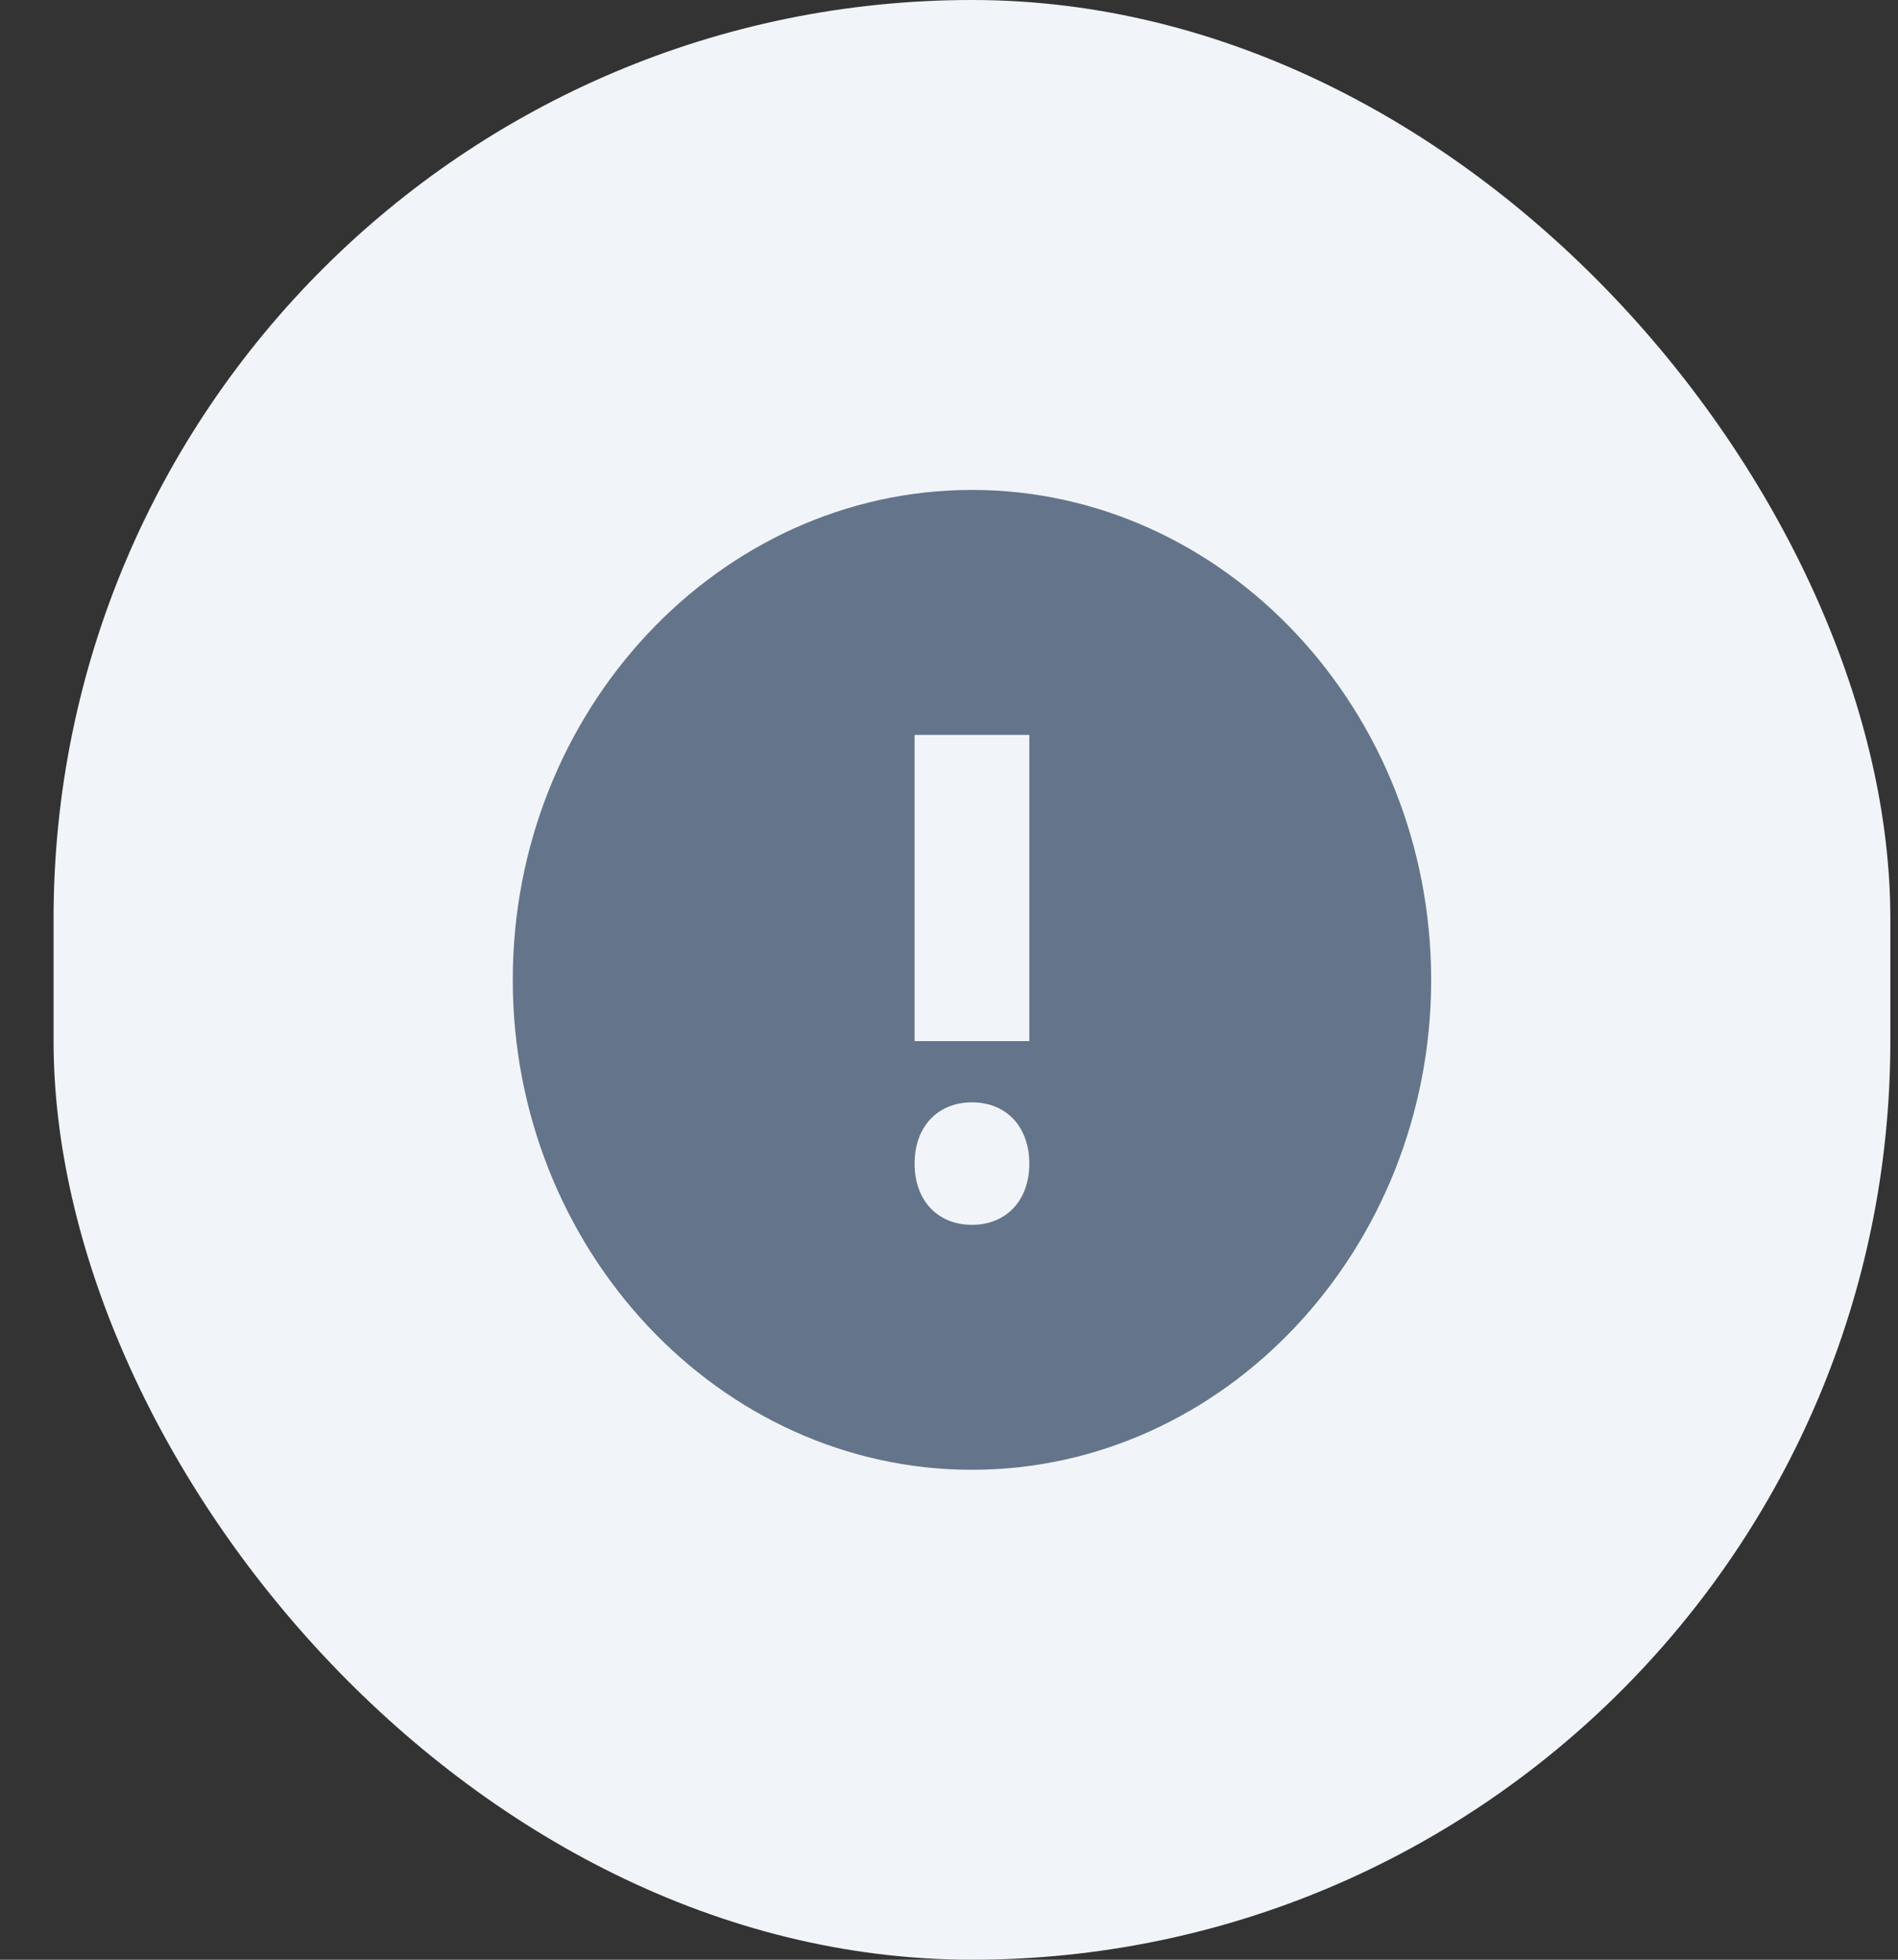 <svg width="31" height="32" viewBox="0 0 31 32" fill="none" xmlns="http://www.w3.org/2000/svg">
<rect x="0" y="0" width="31" height="32" fill="#333333" stroke="none"/>
<rect x="0.875" width="30" height="32" rx="15" fill="#F1F5F9"/>
<path fill-rule="evenodd" clip-rule="evenodd" d="M15.875 8C11.75 8 8.375 11.6 8.375 16C8.375 20.4 11.75 24 15.875 24C20 24 23.375 20.4 23.375 16C23.375 11.6 20 8 15.875 8ZM15.875 20C15.312 20 14.938 19.6 14.938 19C14.938 18.4 15.312 18 15.875 18C16.438 18 16.812 18.4 16.812 19C16.812 19.6 16.438 20 15.875 20ZM14.938 12V17H16.812V12H14.938Z" fill="#64748B"/>
</svg>
